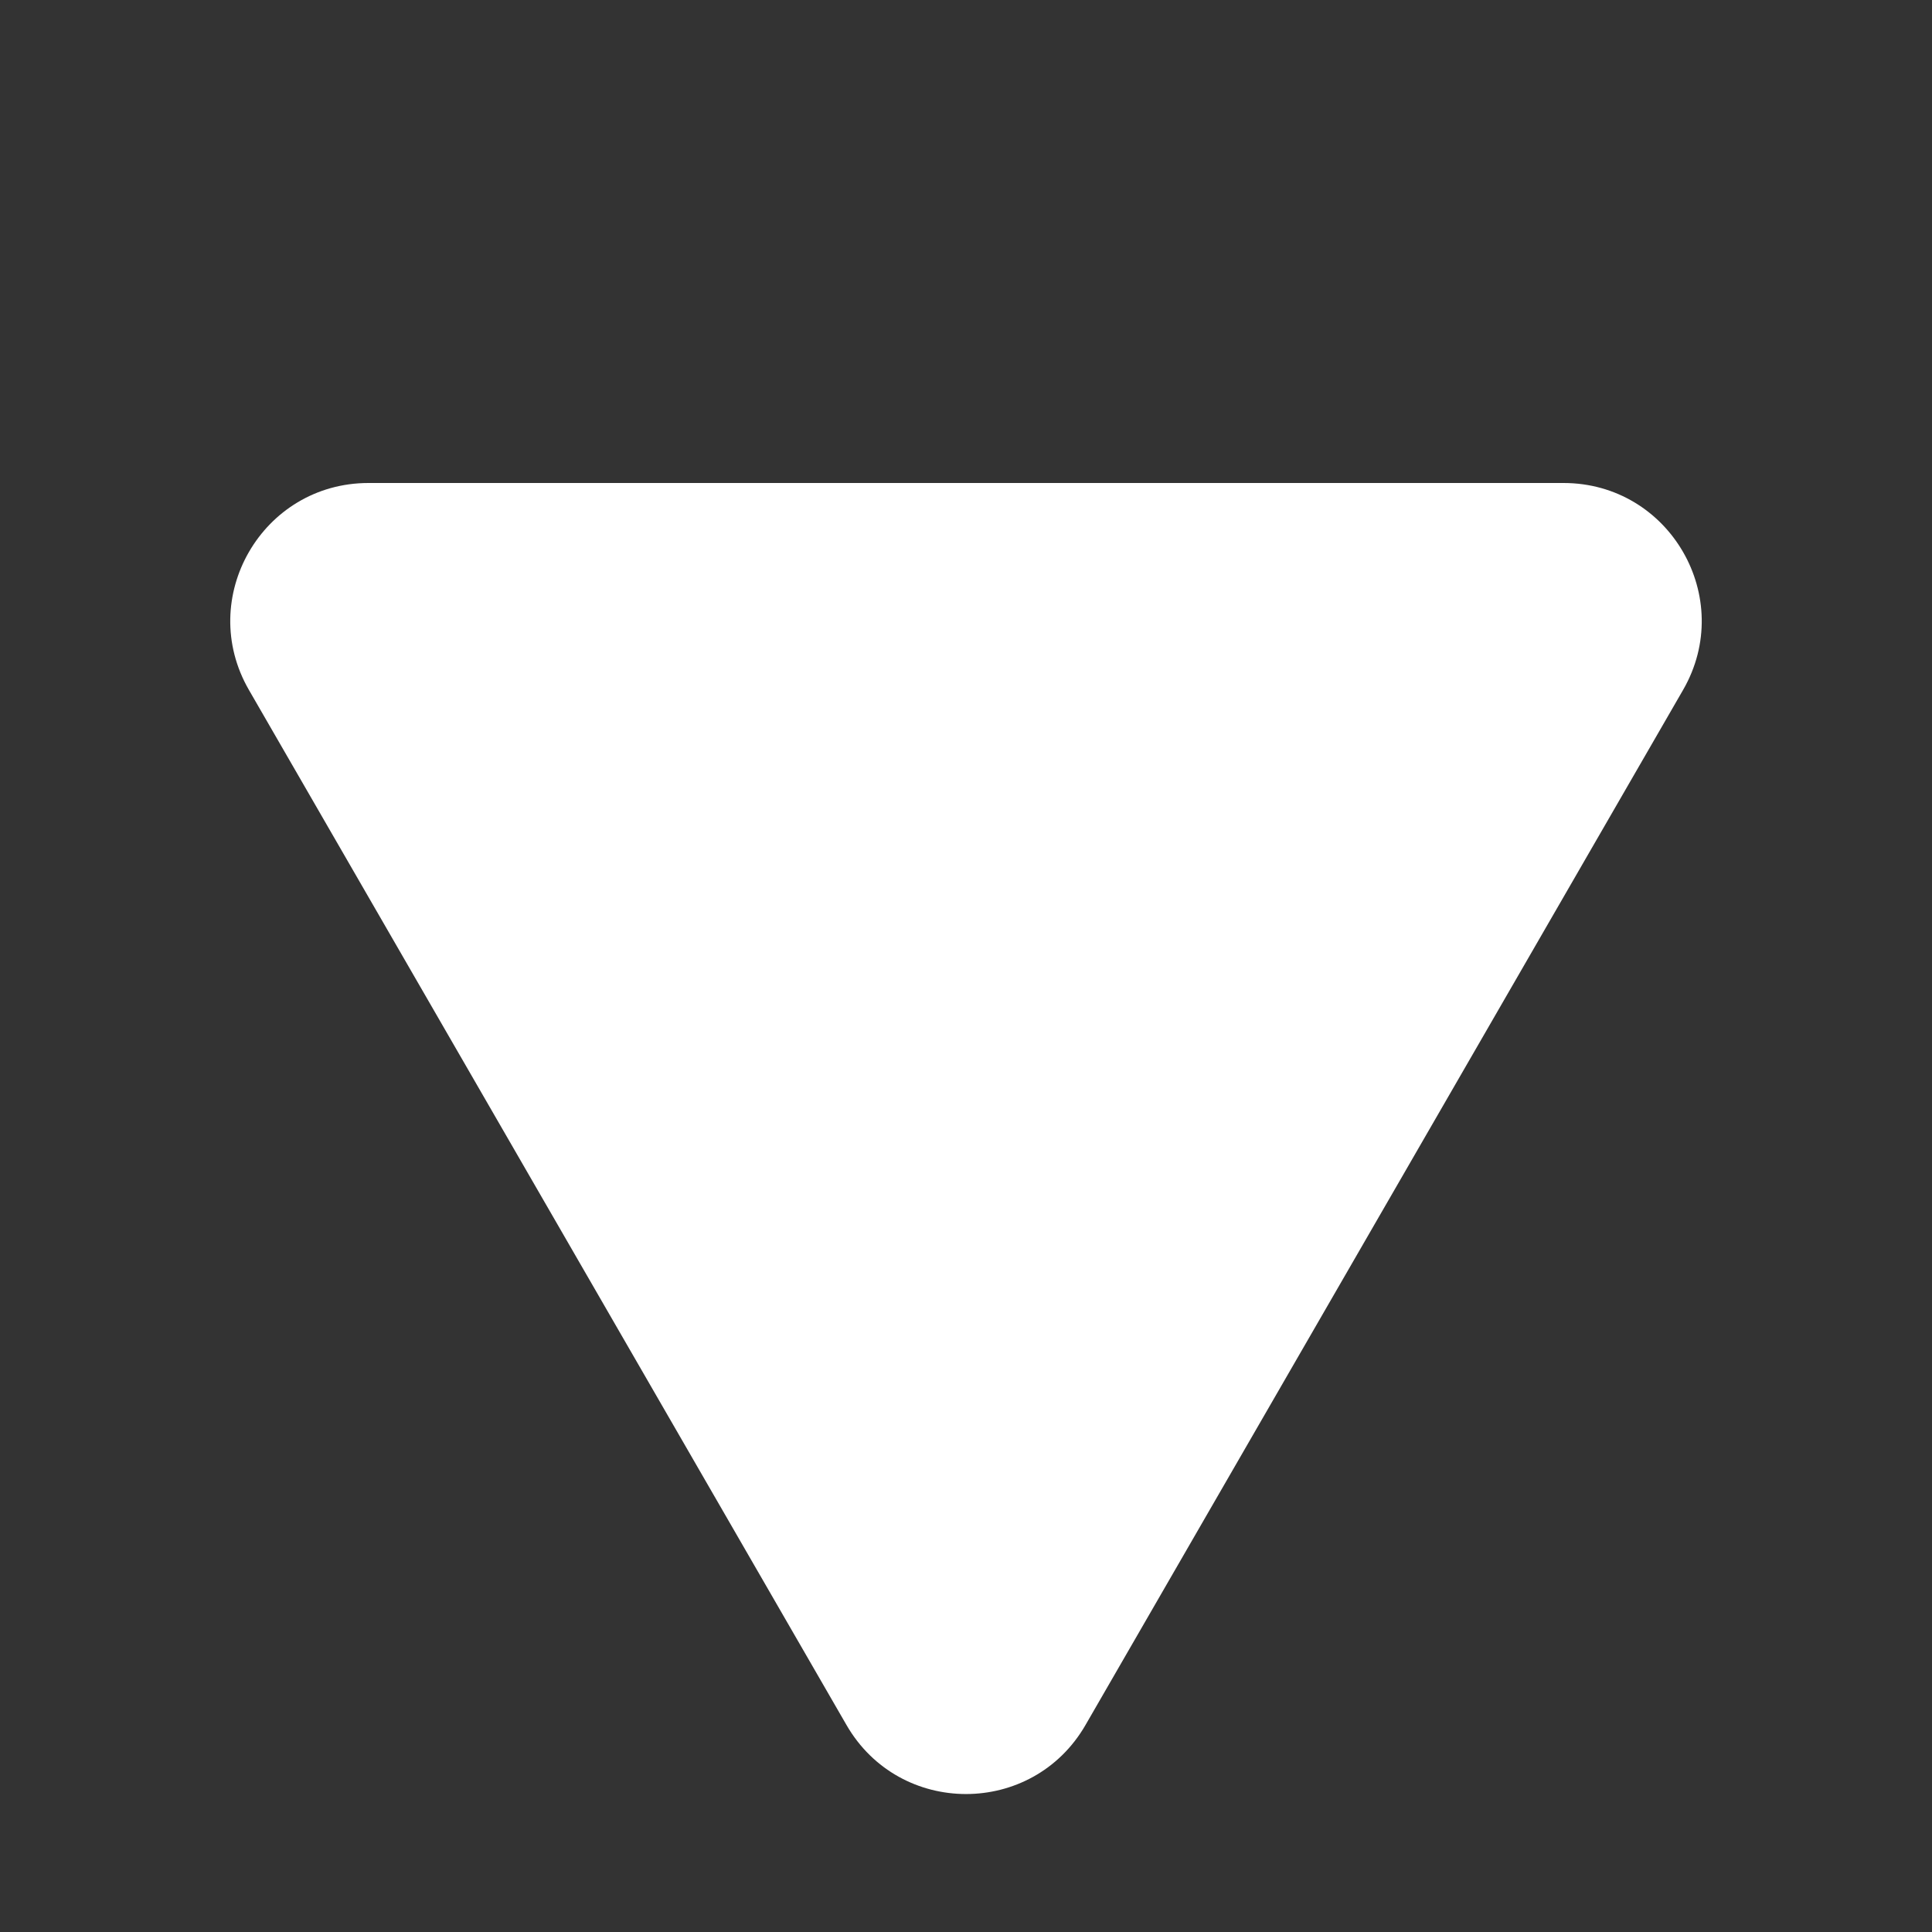 <svg width="14" height="14" viewBox="0 0 14 14" fill="none" xmlns="http://www.w3.org/2000/svg">
<rect x="0" y="0" width="14" height="14" fill="#333333" stroke="none"/>
<path d="M7.866 12.5C7.481 13.167 6.519 13.167 6.134 12.5L1.804 5C1.419 4.333 1.9 3.5 2.67 3.5H11.33C12.1 3.5 12.581 4.333 12.196 5L7.866 12.5Z" fill="white"/>
</svg>
